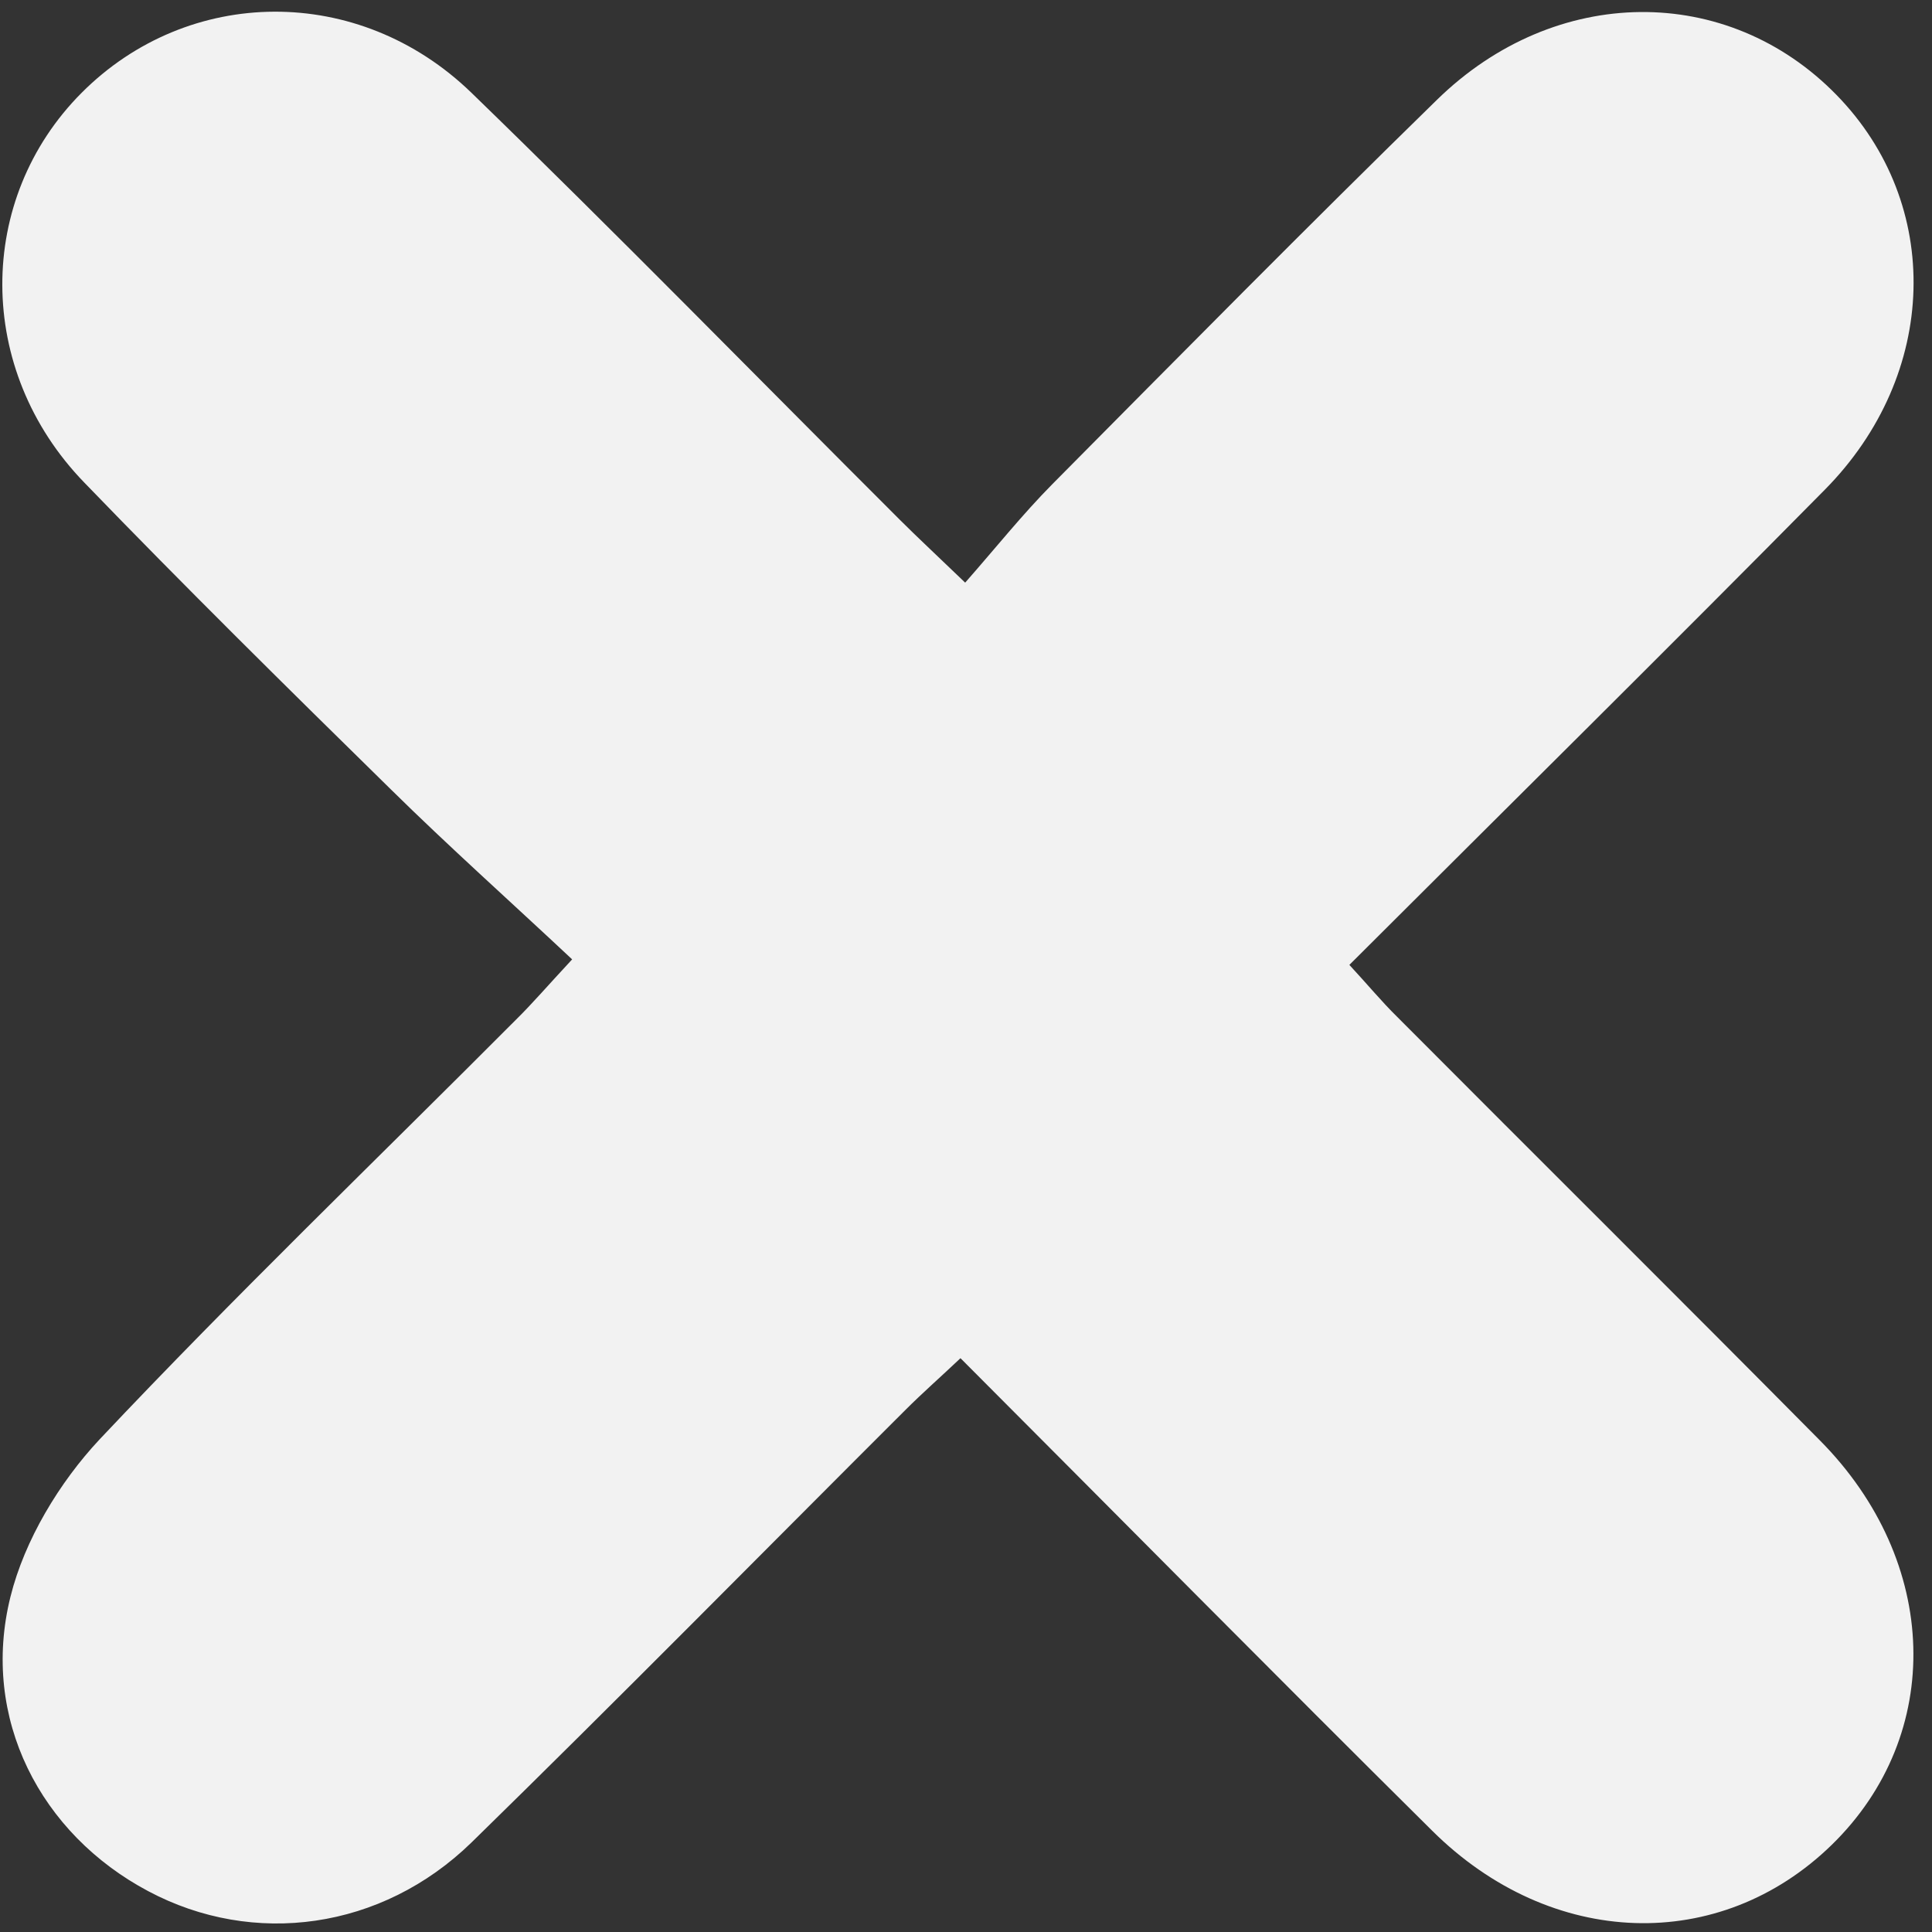﻿<?xml version="1.0" encoding="utf-8"?>
<svg version="1.1" xmlns:xlink="http://www.w3.org/1999/xlink" width="7px" height="7px" xmlns="http://www.w3.org/2000/svg">
  <rect width="100%" height="100%" fill="#333333" stroke="none"/>
  <g transform="matrix(1 0 0 1 -789 -386 )">
    <path d="M 6.611 1.775  C 7.026 1.356  7.04 0.739  6.654 0.344  C 6.259 -0.061  5.635 -0.058  5.206 0.362  C 4.737 0.82  4.276 1.287  3.814 1.753  C 3.705 1.863  3.607 1.986  3.497 2.111  C 3.39 2.008  3.324 1.947  3.26 1.883  C 2.743 1.367  2.232 0.844  1.708 0.336  C 1.299 -0.06  0.682 -0.051  0.296 0.336  C -0.088 0.721  -0.09 1.34  0.305 1.748  C 0.669 2.125  1.041 2.492  1.415 2.859  C 1.626 3.067  1.848 3.265  2.073 3.476  C 1.981 3.575  1.928 3.637  1.87 3.694  C 1.366 4.2  0.851 4.695  0.361 5.215  C 0.215 5.371  0.089 5.58  0.038 5.785  C -0.072 6.226  0.147 6.645  0.537 6.852  C 0.918 7.055  1.383 6.993  1.709 6.675  C 2.237 6.159  2.756 5.632  3.279 5.11  C 3.341 5.048  3.407 4.99  3.48 4.921  C 4.063 5.505  4.623 6.072  5.189 6.633  C 5.621 7.062  6.232 7.079  6.637 6.684  C 7.046 6.285  7.03 5.658  6.593 5.218  C 6.085 4.705  5.572 4.196  5.062 3.684  C 5.005 3.628  4.954 3.566  4.889 3.496  C 5.473 2.913  6.046 2.347  6.611 1.775  Z " fill-rule="nonzero" fill="#f2f2f2" stroke="none" transform="matrix(1 0 0 1 789 386 )" />
  </g>
</svg>
